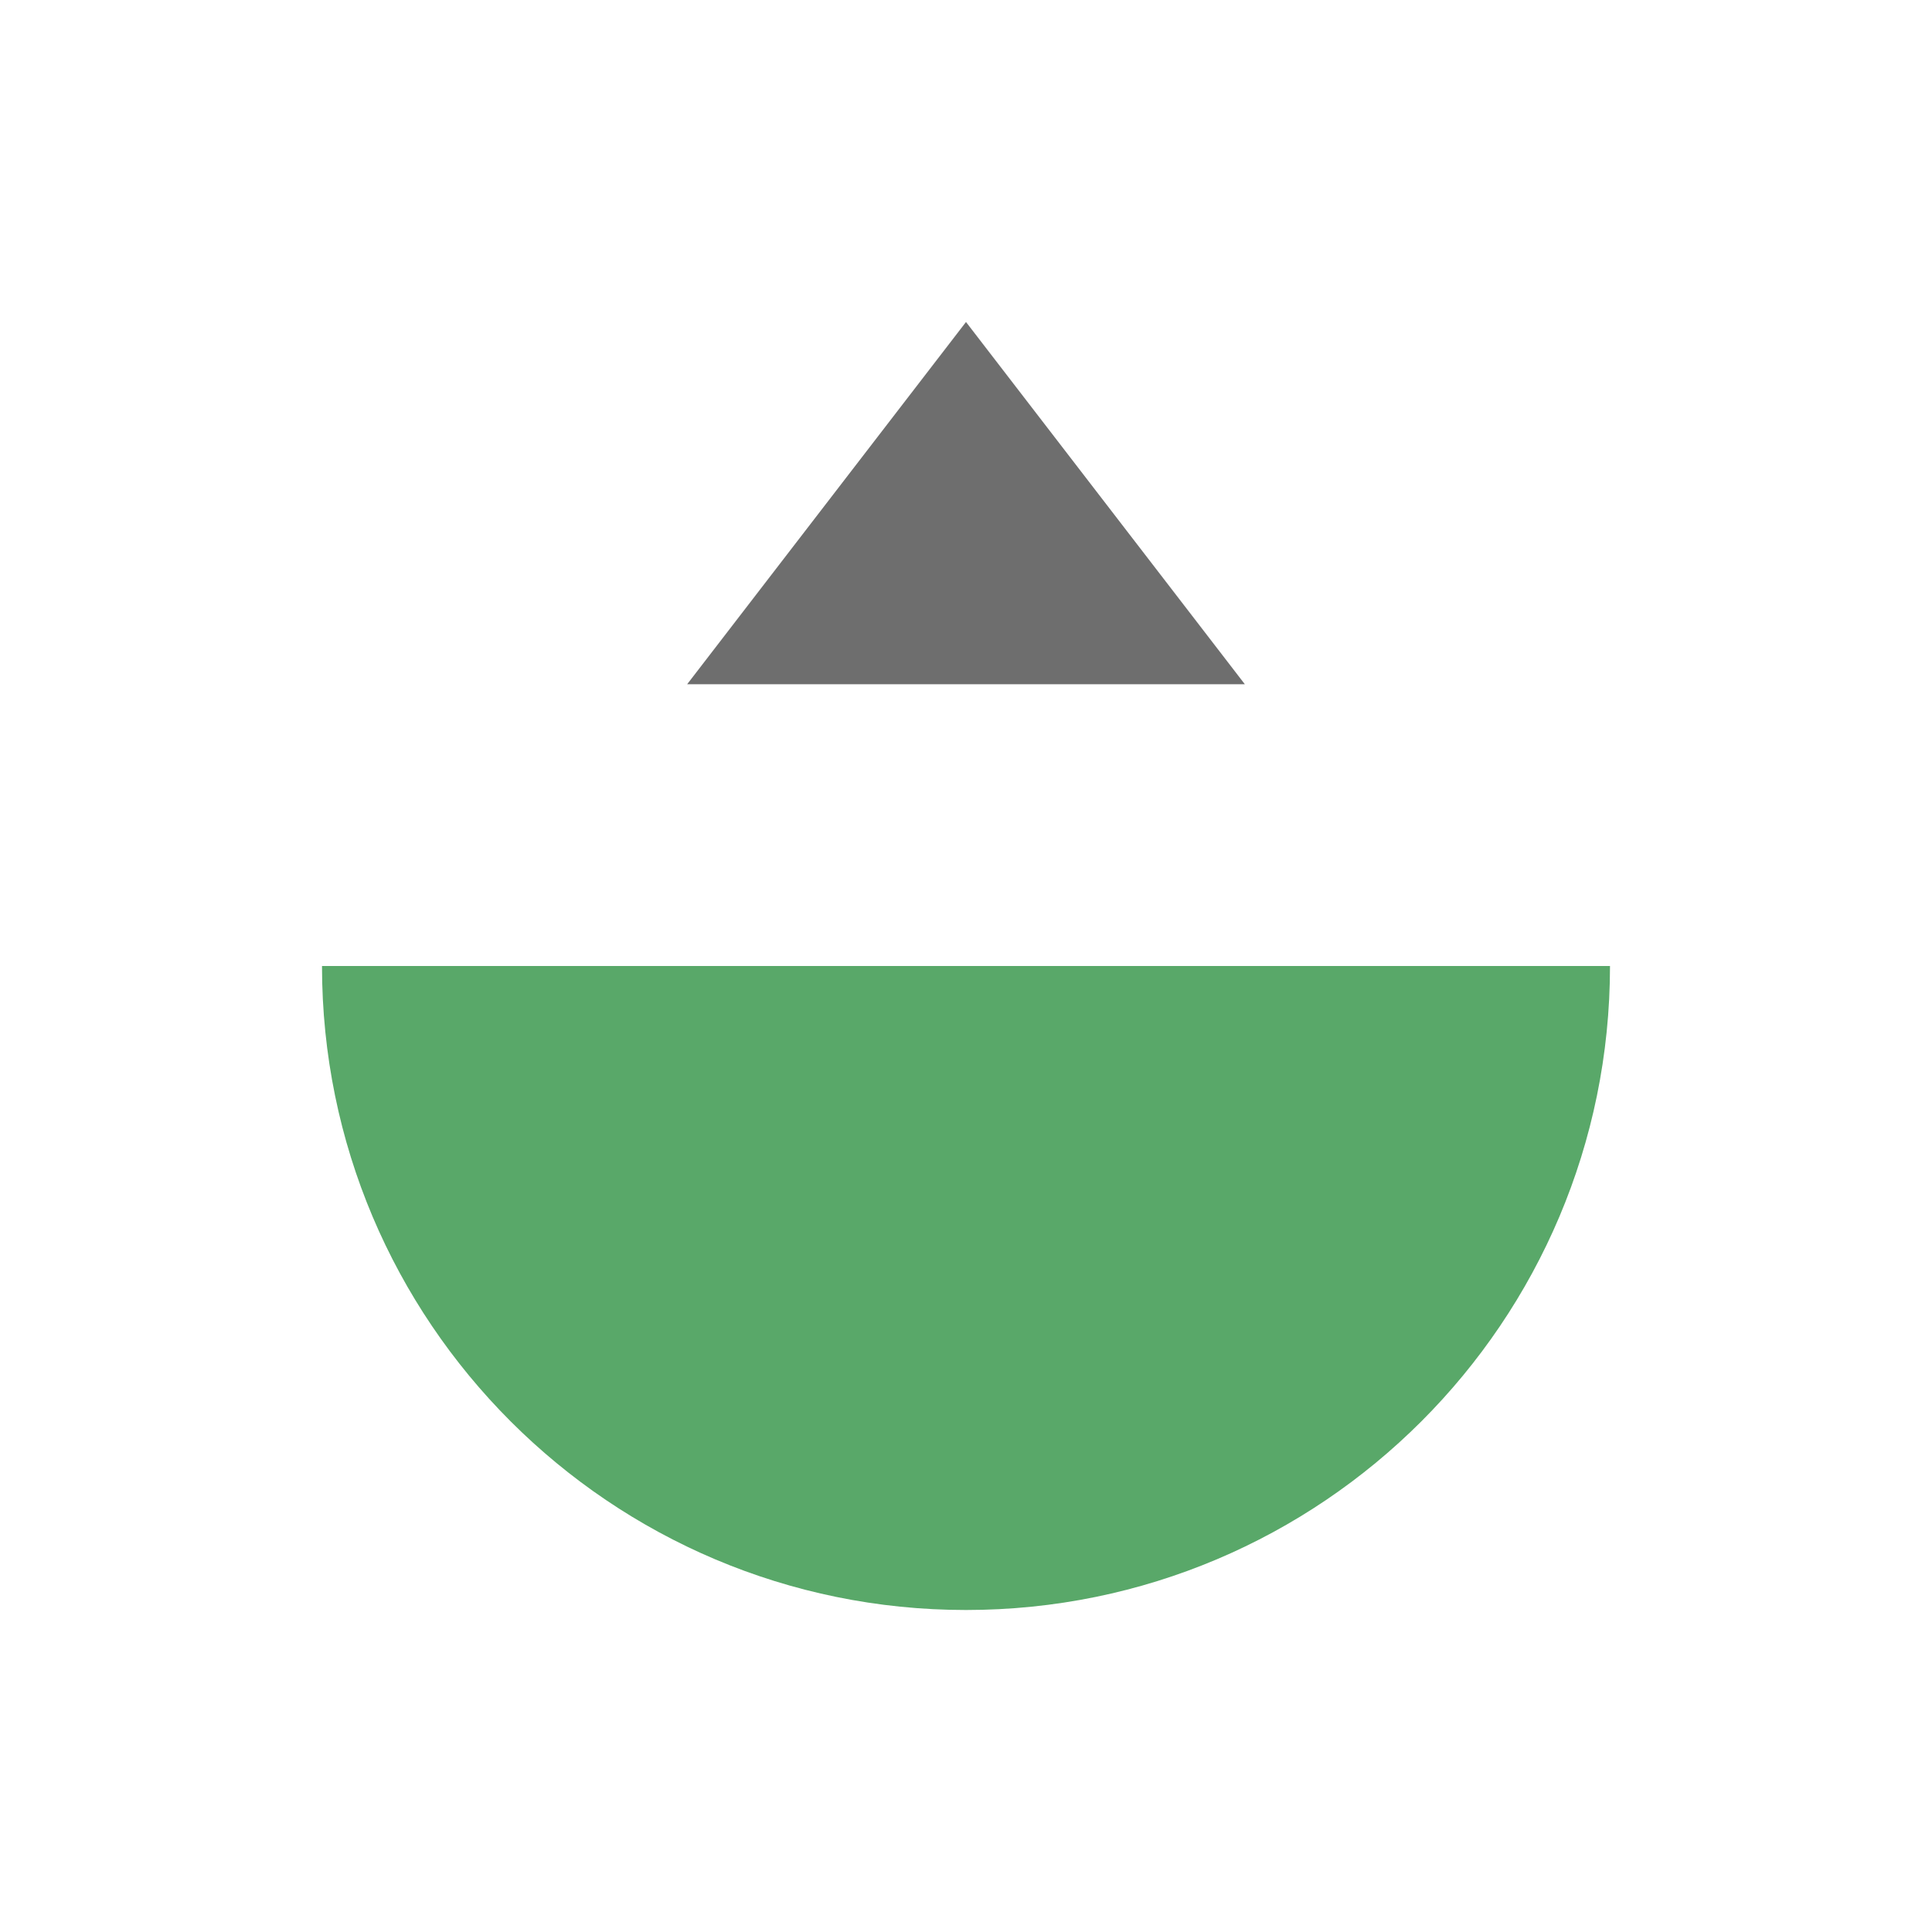 <svg width="12" height="12" viewBox="0 0 12 12" fill="none" xmlns="http://www.w3.org/2000/svg">
<path fill-rule="evenodd" clip-rule="evenodd" d="M2 6L10 6C10 8.209 8.209 10 6 10C3.791 10 2 8.209 2 6Z" fill="#59A869"/>
<path d="M6 2L7.732 4.25L4.268 4.25L6 2Z" fill="#6E6E6E"/>
</svg>
